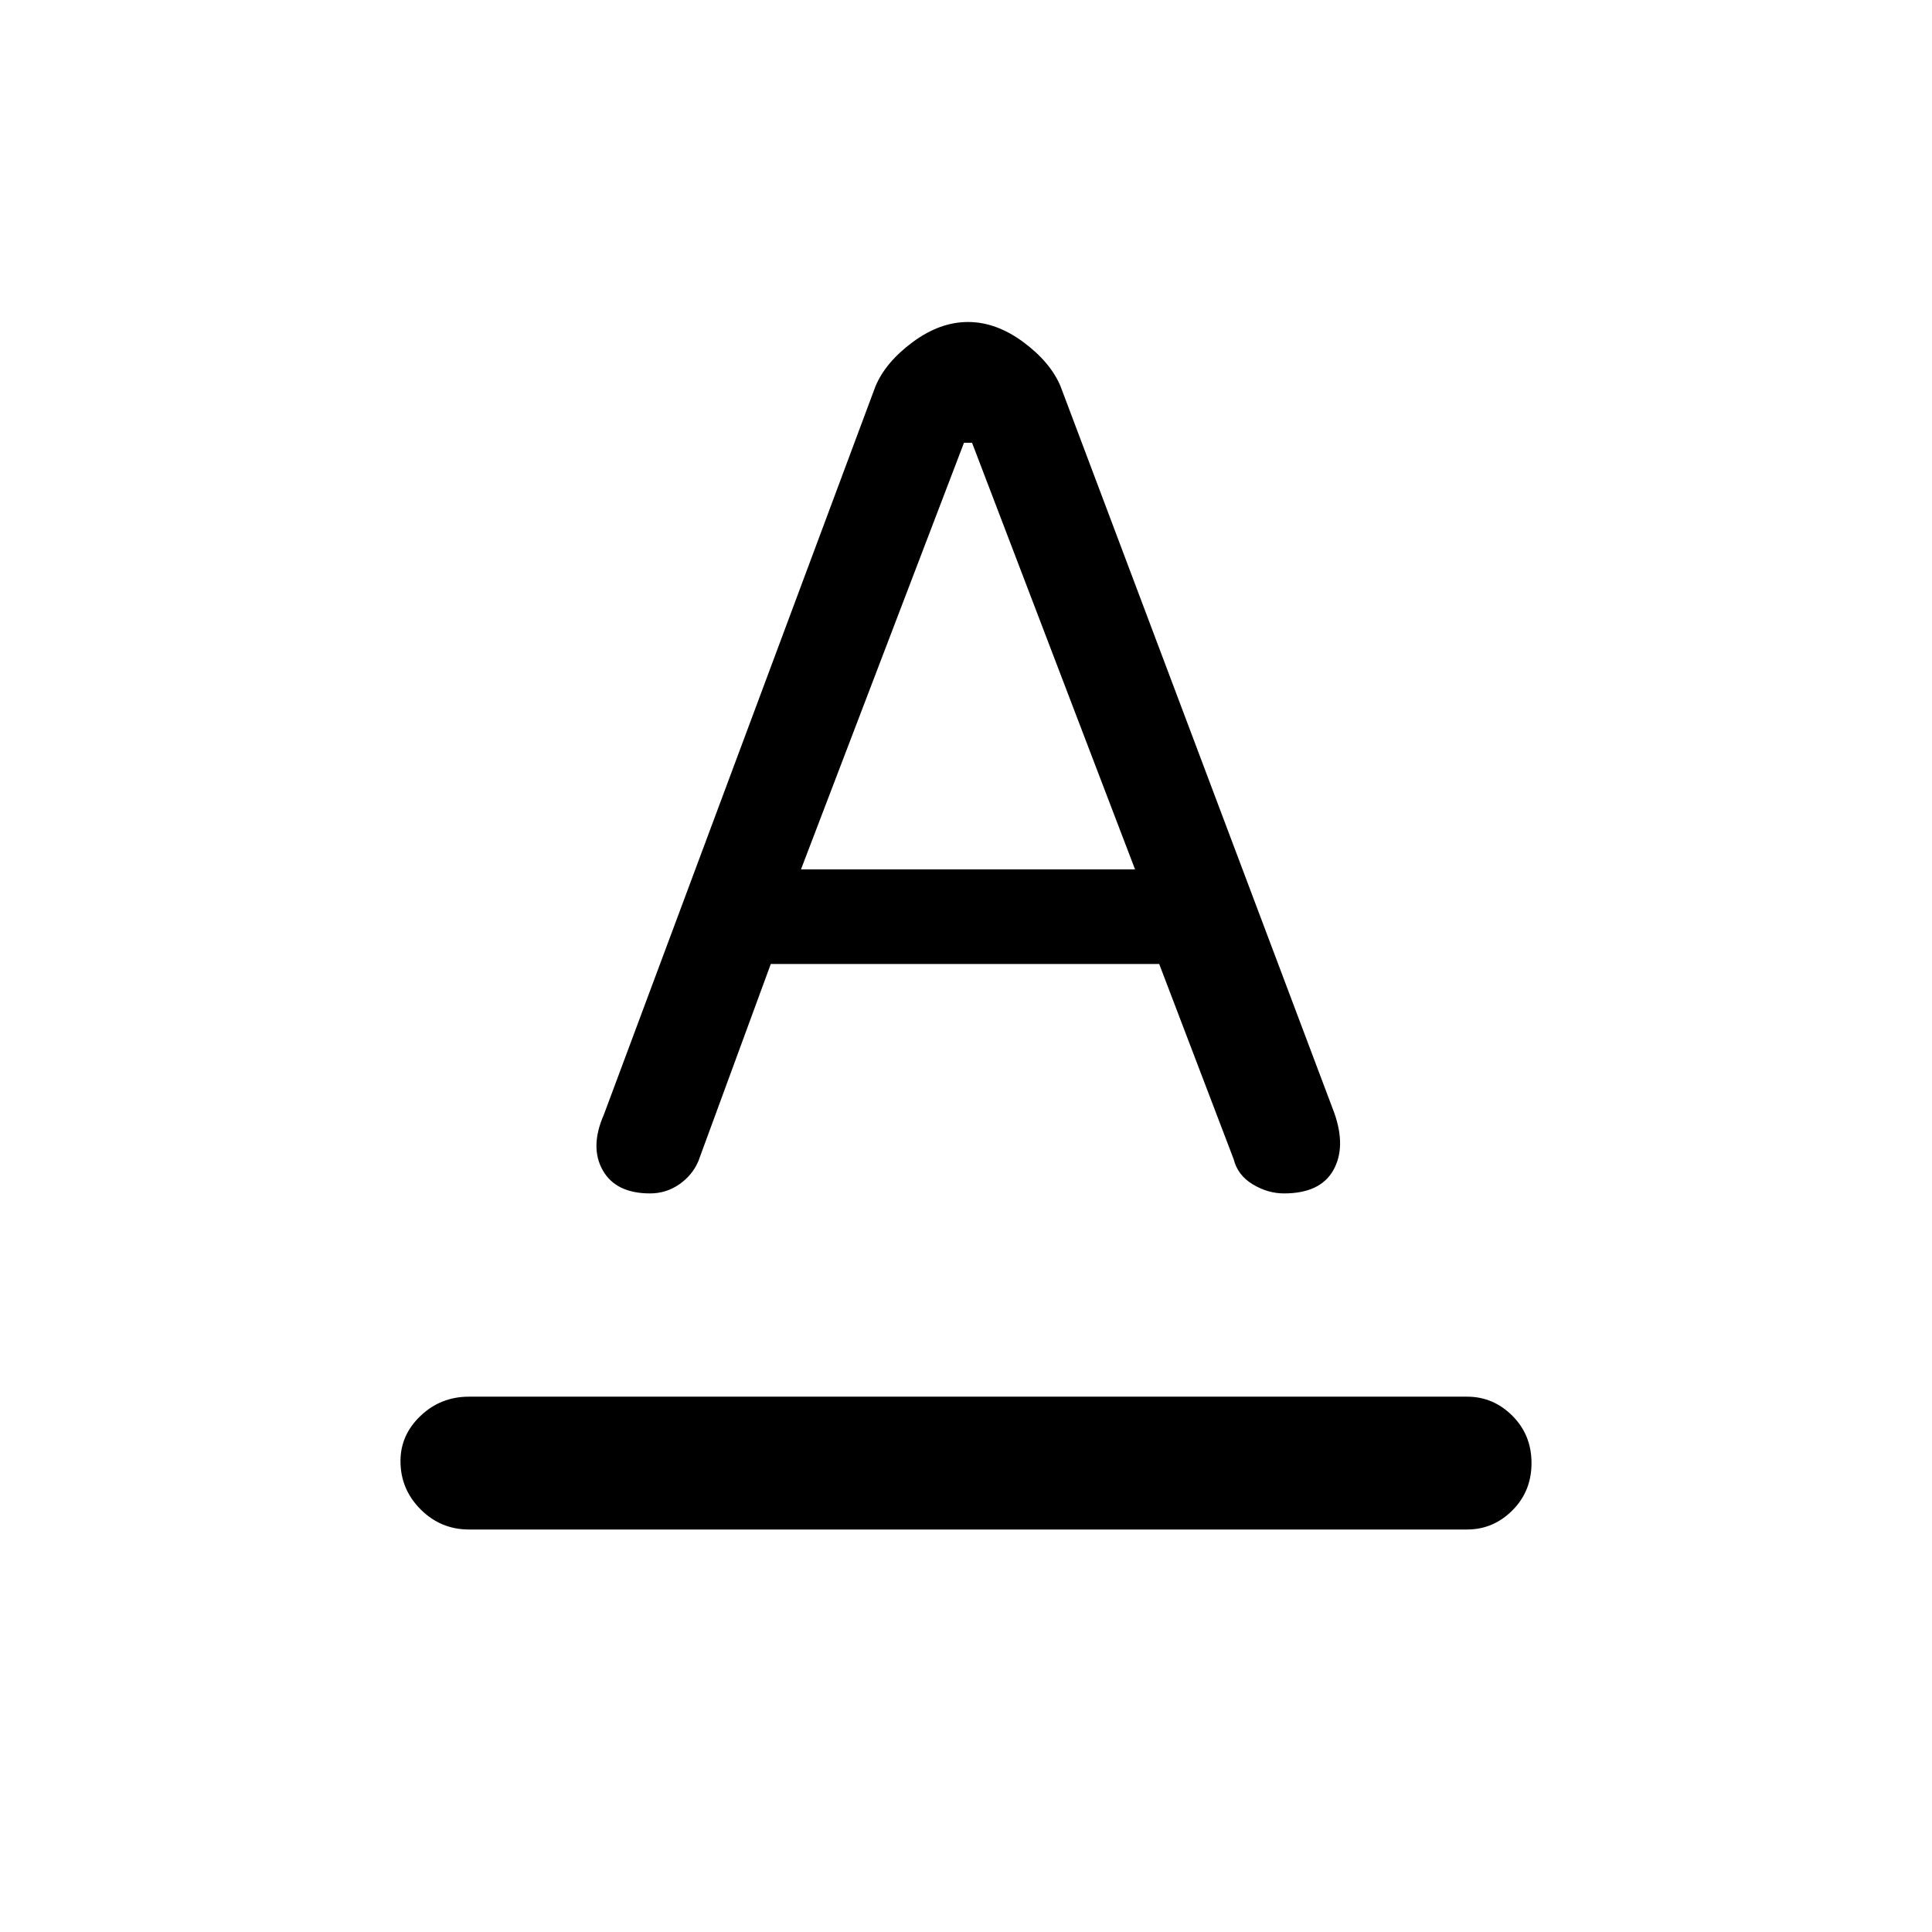 <svg xmlns="http://www.w3.org/2000/svg" height="48" width="48"><path d="M11.65 38q-.7 0-1.2-.5t-.5-1.2q0-.65.5-1.125t1.2-.475h24.8q.65 0 1.125.475t.475 1.175q0 .7-.475 1.175Q37.1 38 36.45 38Zm8.25-16.4h8.3L24.15 11h-.2Zm-3.75 8.05q-.85 0-1.175-.575Q14.65 28.5 15 27.7l6.75-18.1q.25-.6.925-1.1.675-.5 1.375-.5t1.375.5q.675.5.925 1.1l6.8 18.05q.3.85-.025 1.425-.325.575-1.225.575-.4 0-.775-.225t-.475-.625l-1.85-4.85h-9.65l-1.8 4.9q-.15.35-.475.575-.325.225-.725.225Z"/></svg>